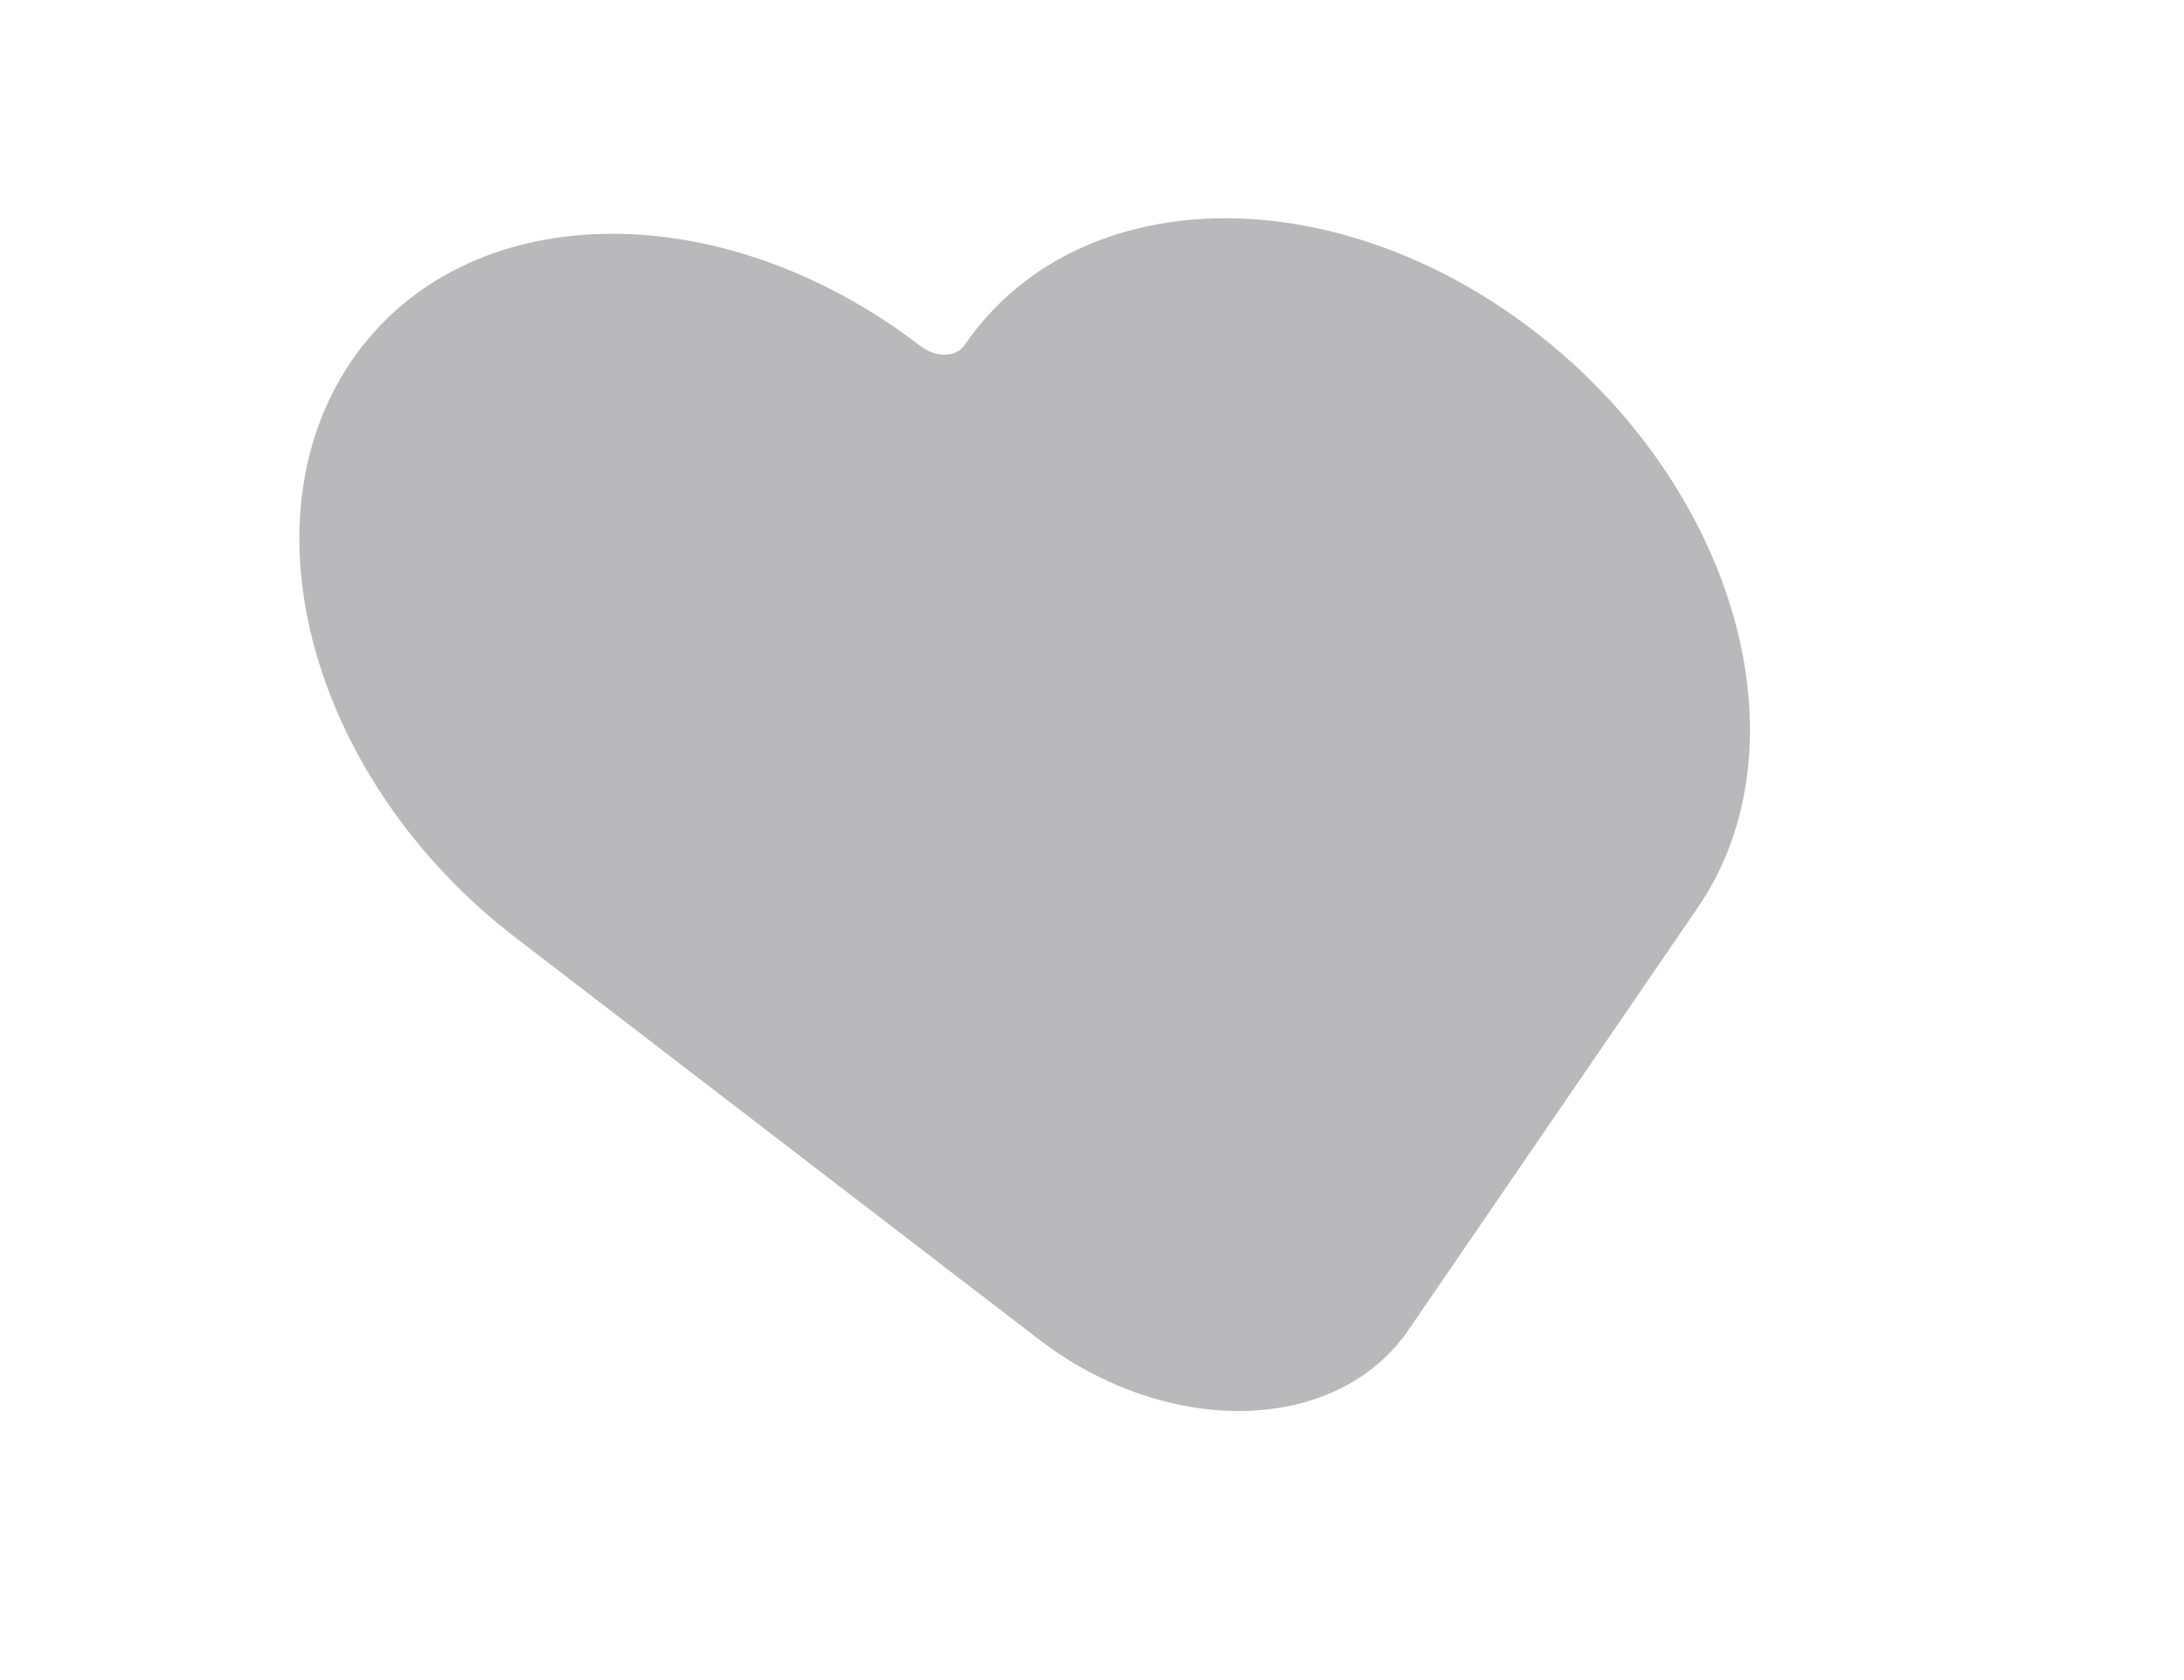 <svg width="26" height="20" viewBox="0 0 26 20" fill="none" xmlns="http://www.w3.org/2000/svg">
<path d="M6.139 11.163L12.363 15.941C13.906 17.125 15.917 17.075 16.77 15.829L20.21 10.807C21.542 8.863 20.668 5.787 18.258 3.937C15.848 2.087 12.815 2.164 11.483 4.108C11.383 4.256 11.145 4.262 10.962 4.122C8.552 2.272 5.519 2.348 4.187 4.293C2.855 6.238 3.729 9.313 6.139 11.163Z" fill="#B9B8BB"/>
</svg>
